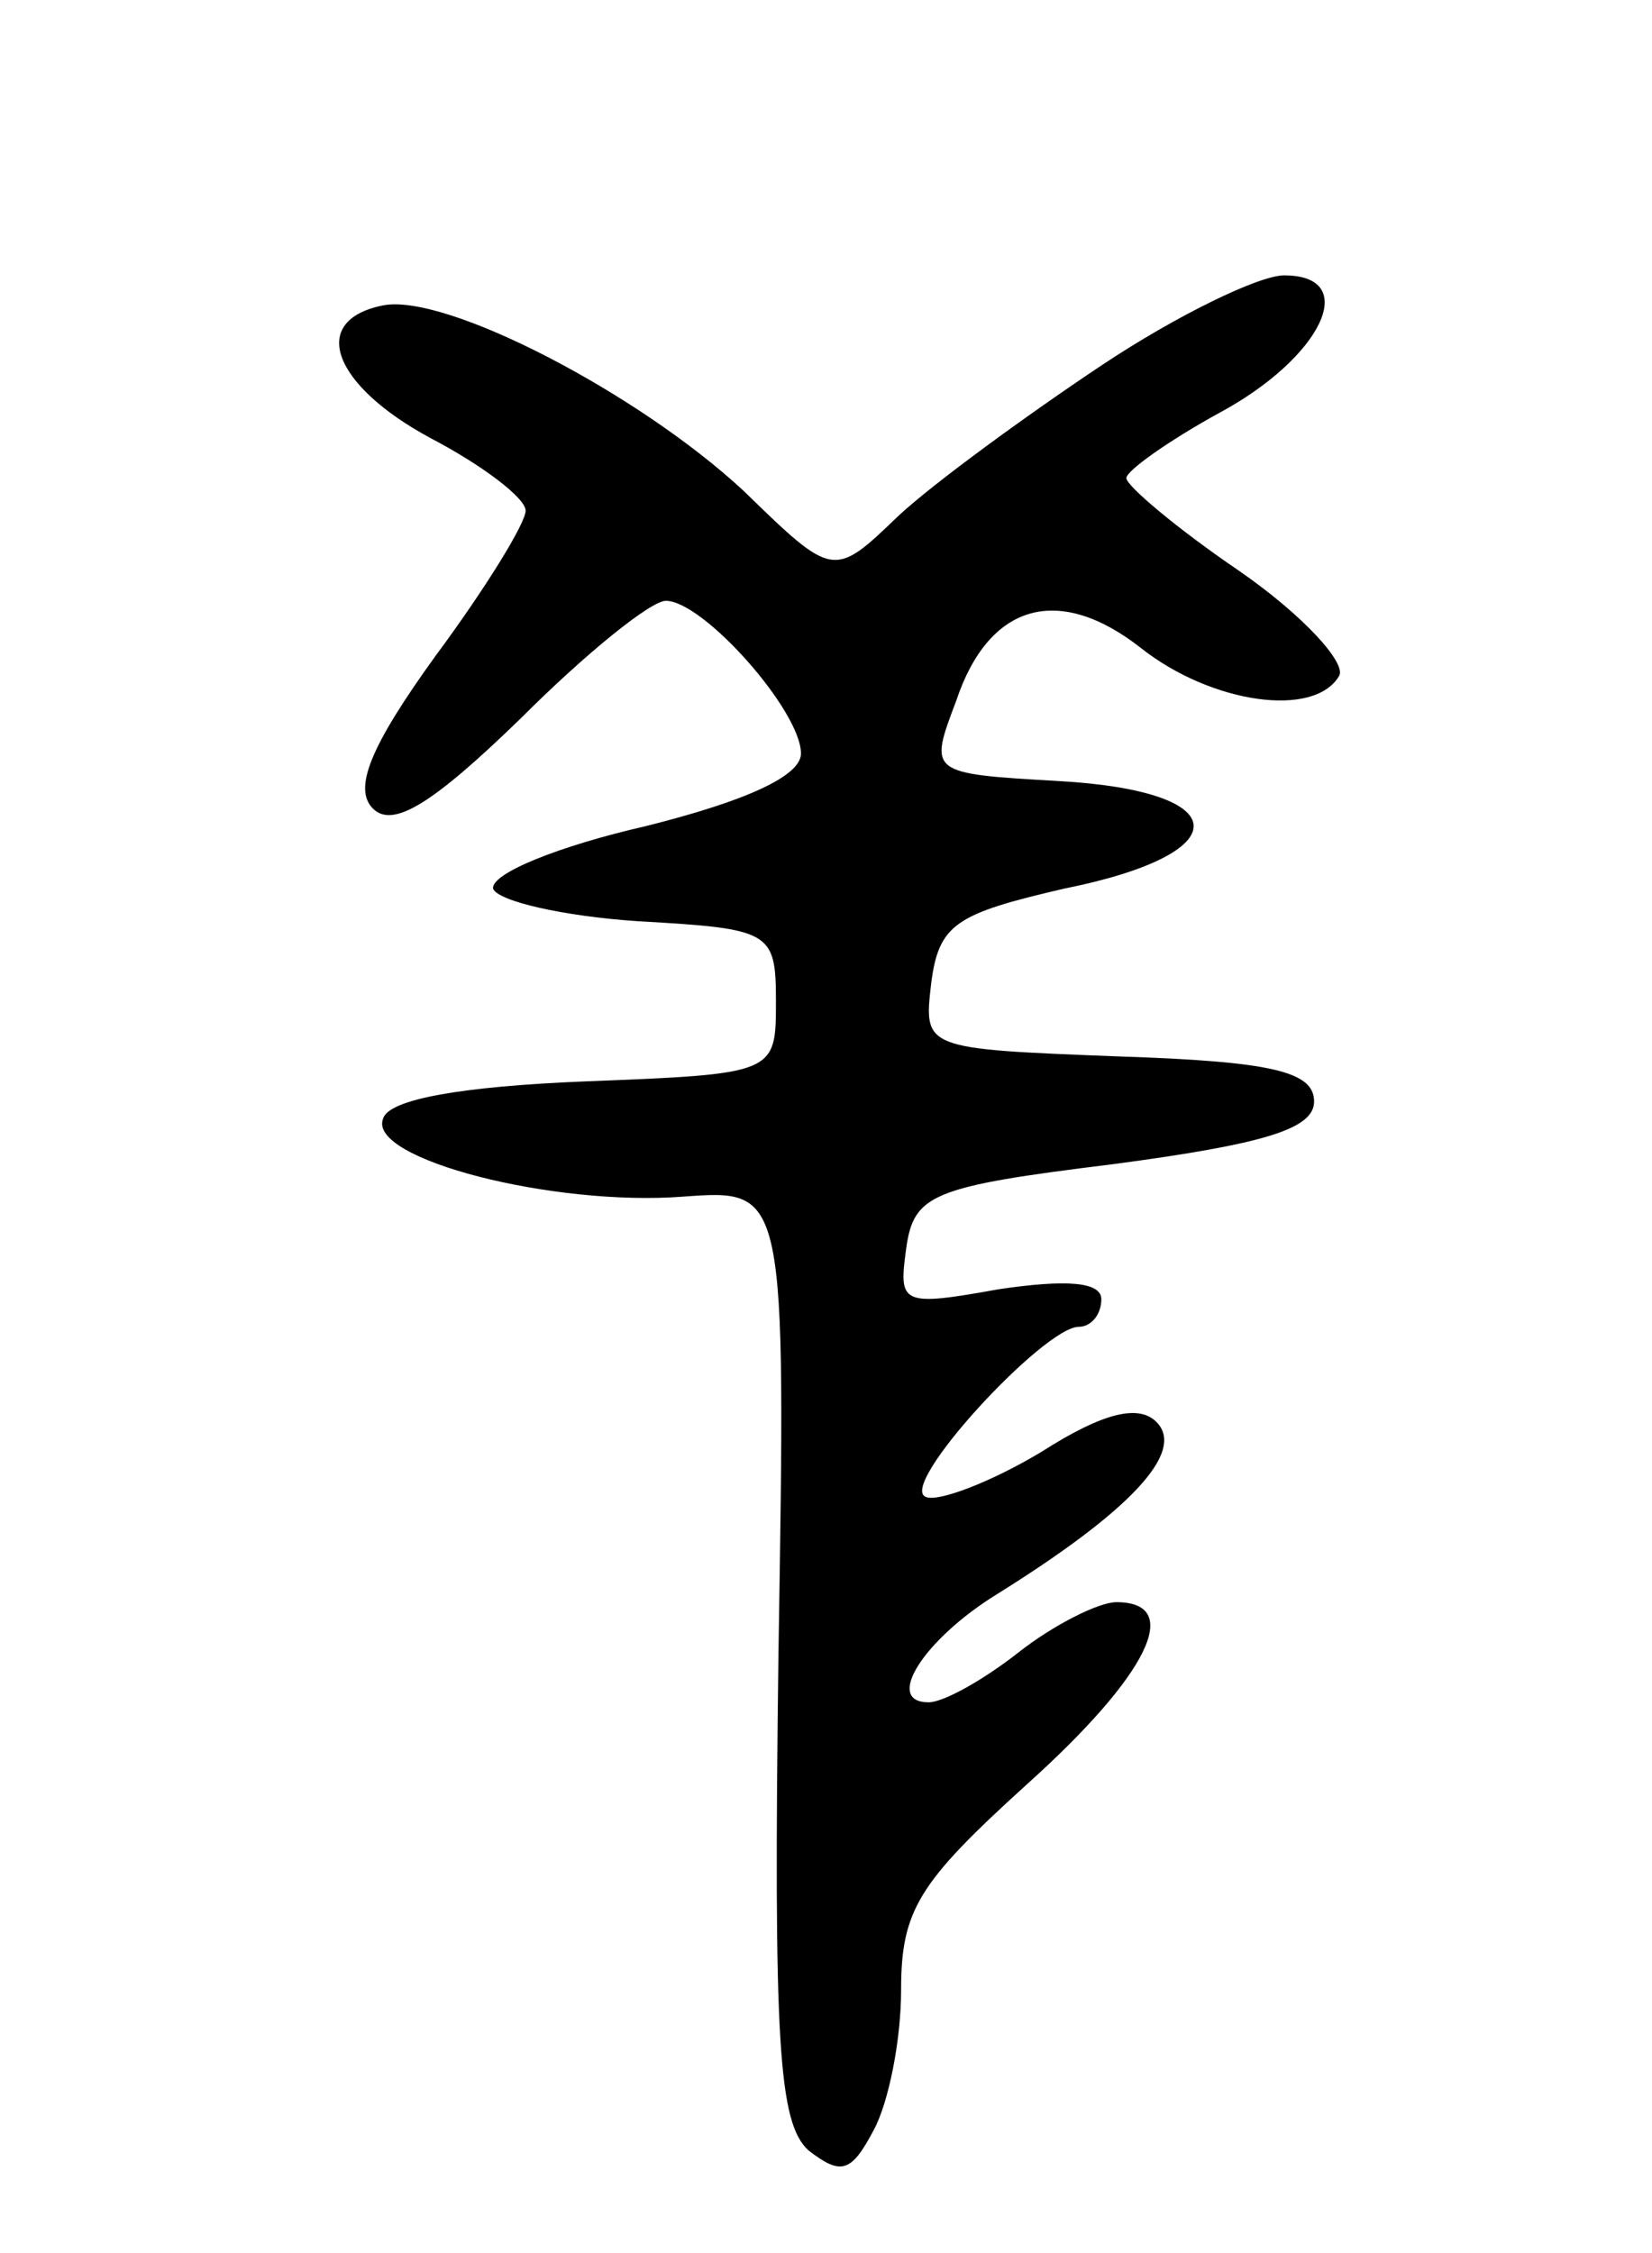 <svg version="1.0" xmlns="http://www.w3.org/2000/svg"
 width="66pt" height="90pt" viewBox="0 0 66 90"
 preserveAspectRatio="xMidYMid meet">
<g transform="translate(0,90) scale(0.1,-0.1)"
fill="#000000" stroke="none">
<path d="M440 754 c-30 -20 -67 -47 -81 -60 -26 -25 -26 -25 -62 10 -42 39
-119 79 -144 74 -30 -6 -20 -32 19 -53 21 -11 38 -24 38 -29 0 -5 -16 -31 -36
-58 -26 -36 -33 -53 -25 -61 8 -8 24 2 59 36 26 26 52 47 58 47 15 0 54 -44
54 -61 0 -9 -22 -19 -62 -29 -35 -8 -62 -19 -61 -25 2 -5 28 -11 58 -13 53 -3
55 -4 55 -32 0 -29 0 -29 -77 -32 -48 -2 -78 -7 -80 -15 -6 -16 68 -35 120
-31 41 3 41 3 38 -183 -2 -155 0 -187 12 -198 13 -10 17 -9 26 8 6 11 11 36
11 56 0 32 7 43 50 82 49 44 63 73 36 73 -7 0 -25 -9 -39 -20 -14 -11 -30 -20
-36 -20 -18 0 -2 25 27 43 53 33 76 57 64 69 -7 7 -21 4 -46 -12 -20 -12 -41
-20 -46 -18 -12 4 47 68 61 68 5 0 9 5 9 11 0 7 -14 8 -41 4 -39 -7 -40 -6
-37 16 3 22 10 25 83 34 60 8 80 14 80 25 0 12 -17 16 -78 18 -78 3 -78 3 -75
29 3 24 10 28 53 38 70 14 69 39 -2 43 -52 3 -52 3 -41 32 13 39 41 47 74 21
28 -22 69 -28 79 -11 3 5 -14 24 -40 42 -25 17 -45 34 -45 37 0 3 17 15 37 26
41 22 57 55 26 55 -10 0 -43 -16 -73 -36z"/>
</g>
</svg>
